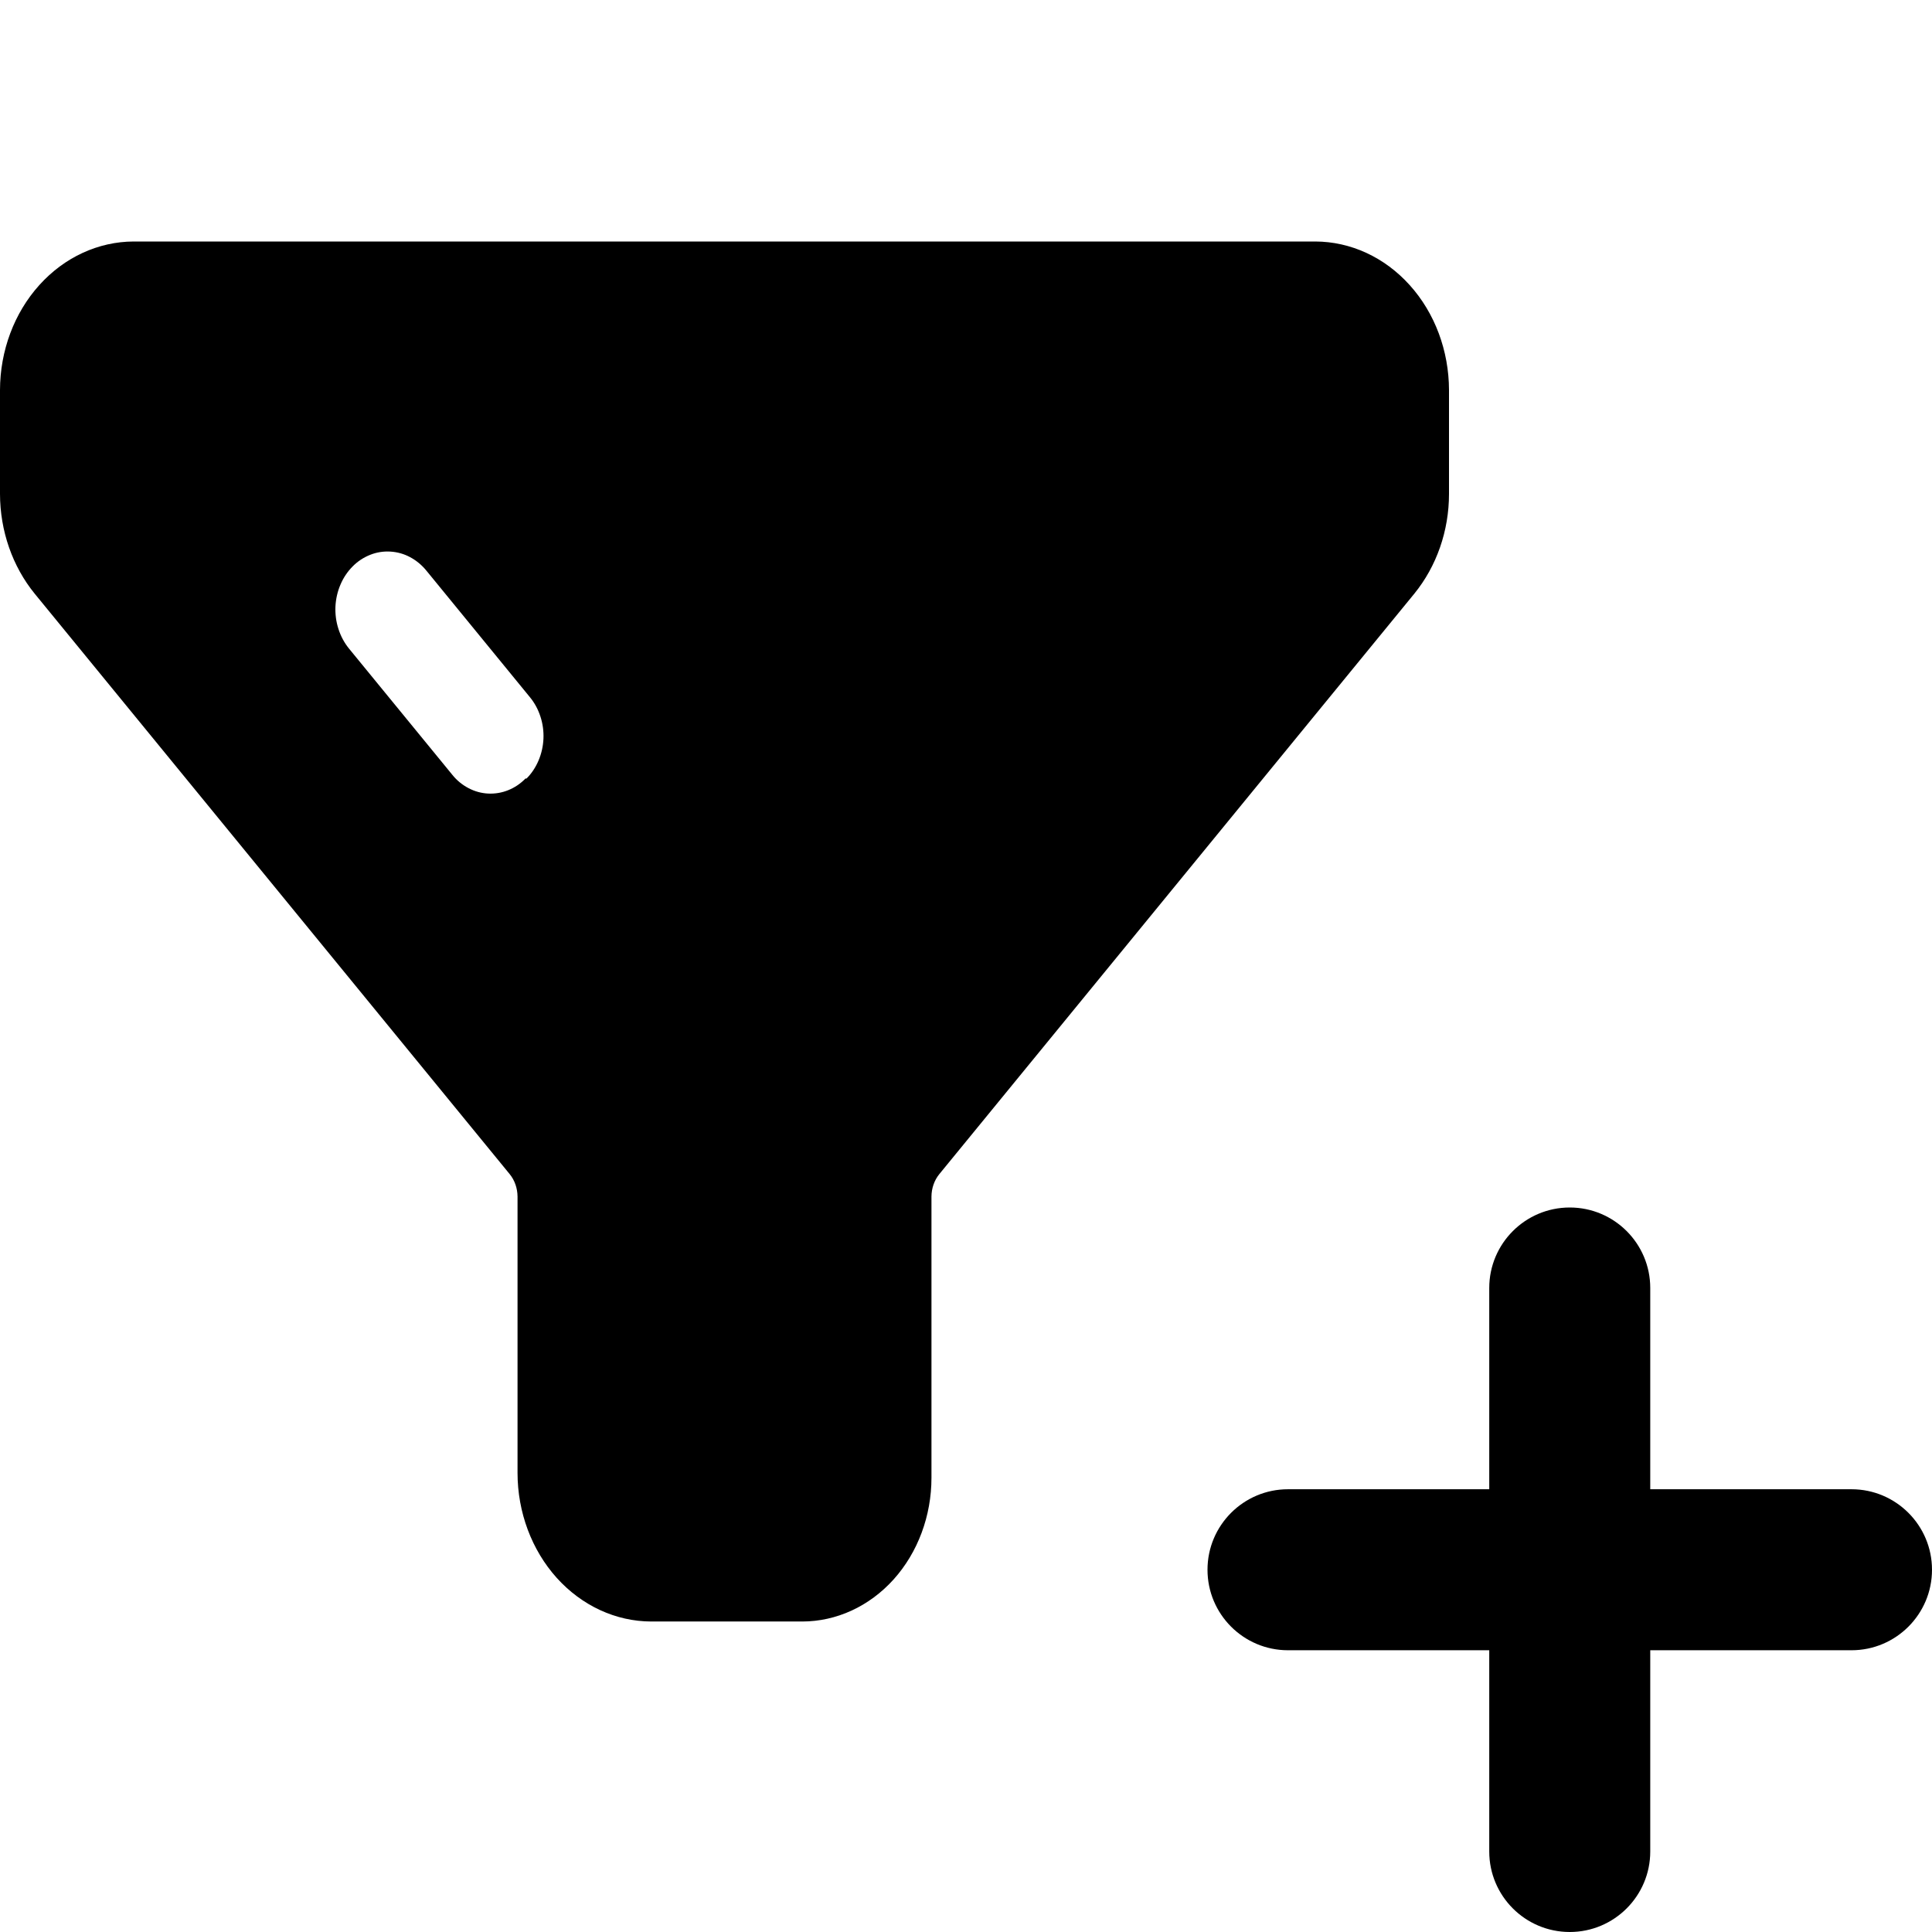 <svg width="24" height="24" viewBox="0 0 24 24" fill="none" xmlns="http://www.w3.org/2000/svg">
<path fill-rule="evenodd" clip-rule="evenodd" d="M18 4.846V6.136C18 6.594 17.846 7.035 17.569 7.375L11.668 14.586C11.606 14.662 11.572 14.761 11.571 14.864V18.357C11.571 18.831 11.402 19.285 11.101 19.62C10.799 19.955 10.39 20.143 9.964 20.143H8.09C7.65 20.142 7.228 19.947 6.916 19.601C6.605 19.255 6.429 18.786 6.429 18.296V14.864C6.428 14.761 6.394 14.662 6.332 14.586L0.431 7.375C0.154 7.035 0.001 6.594 0 6.136V4.846C0.001 4.357 0.176 3.888 0.488 3.542C0.799 3.196 1.221 3.001 1.662 3H16.338C16.779 3.001 17.201 3.196 17.512 3.542C17.824 3.888 17.999 4.357 18 4.846ZM6.541 9.671C6.604 9.608 6.654 9.532 6.69 9.447C6.726 9.362 6.747 9.27 6.751 9.176C6.755 9.082 6.742 8.988 6.713 8.9C6.684 8.811 6.64 8.73 6.583 8.661L5.297 7.089C5.24 7.019 5.171 6.962 5.094 6.921C5.018 6.88 4.934 6.857 4.849 6.852C4.764 6.847 4.679 6.86 4.599 6.892C4.518 6.924 4.444 6.972 4.381 7.036C4.318 7.099 4.266 7.176 4.23 7.261C4.193 7.346 4.172 7.439 4.167 7.534C4.163 7.628 4.175 7.723 4.204 7.812C4.232 7.901 4.276 7.983 4.333 8.054L5.619 9.625C5.675 9.695 5.744 9.751 5.821 9.791C5.897 9.831 5.98 9.854 6.065 9.858C6.149 9.862 6.234 9.848 6.313 9.816C6.393 9.784 6.466 9.735 6.528 9.671H6.541Z" fill="currentColor"/>
<path d="M19.5 15C20.052 15 20.5 15.448 20.5 16V18.5H23C23.552 18.5 24 18.948 24 19.5C24 20.052 23.552 20.5 23 20.5H20.5V23C20.5 23.552 20.052 24 19.5 24C18.948 24 18.5 23.552 18.5 23V20.5H16C15.448 20.5 15 20.052 15 19.5C15 18.948 15.448 18.5 16 18.5H18.5V16C18.5 15.448 18.948 15 19.5 15Z" fill="currentColor"/>
</svg>
